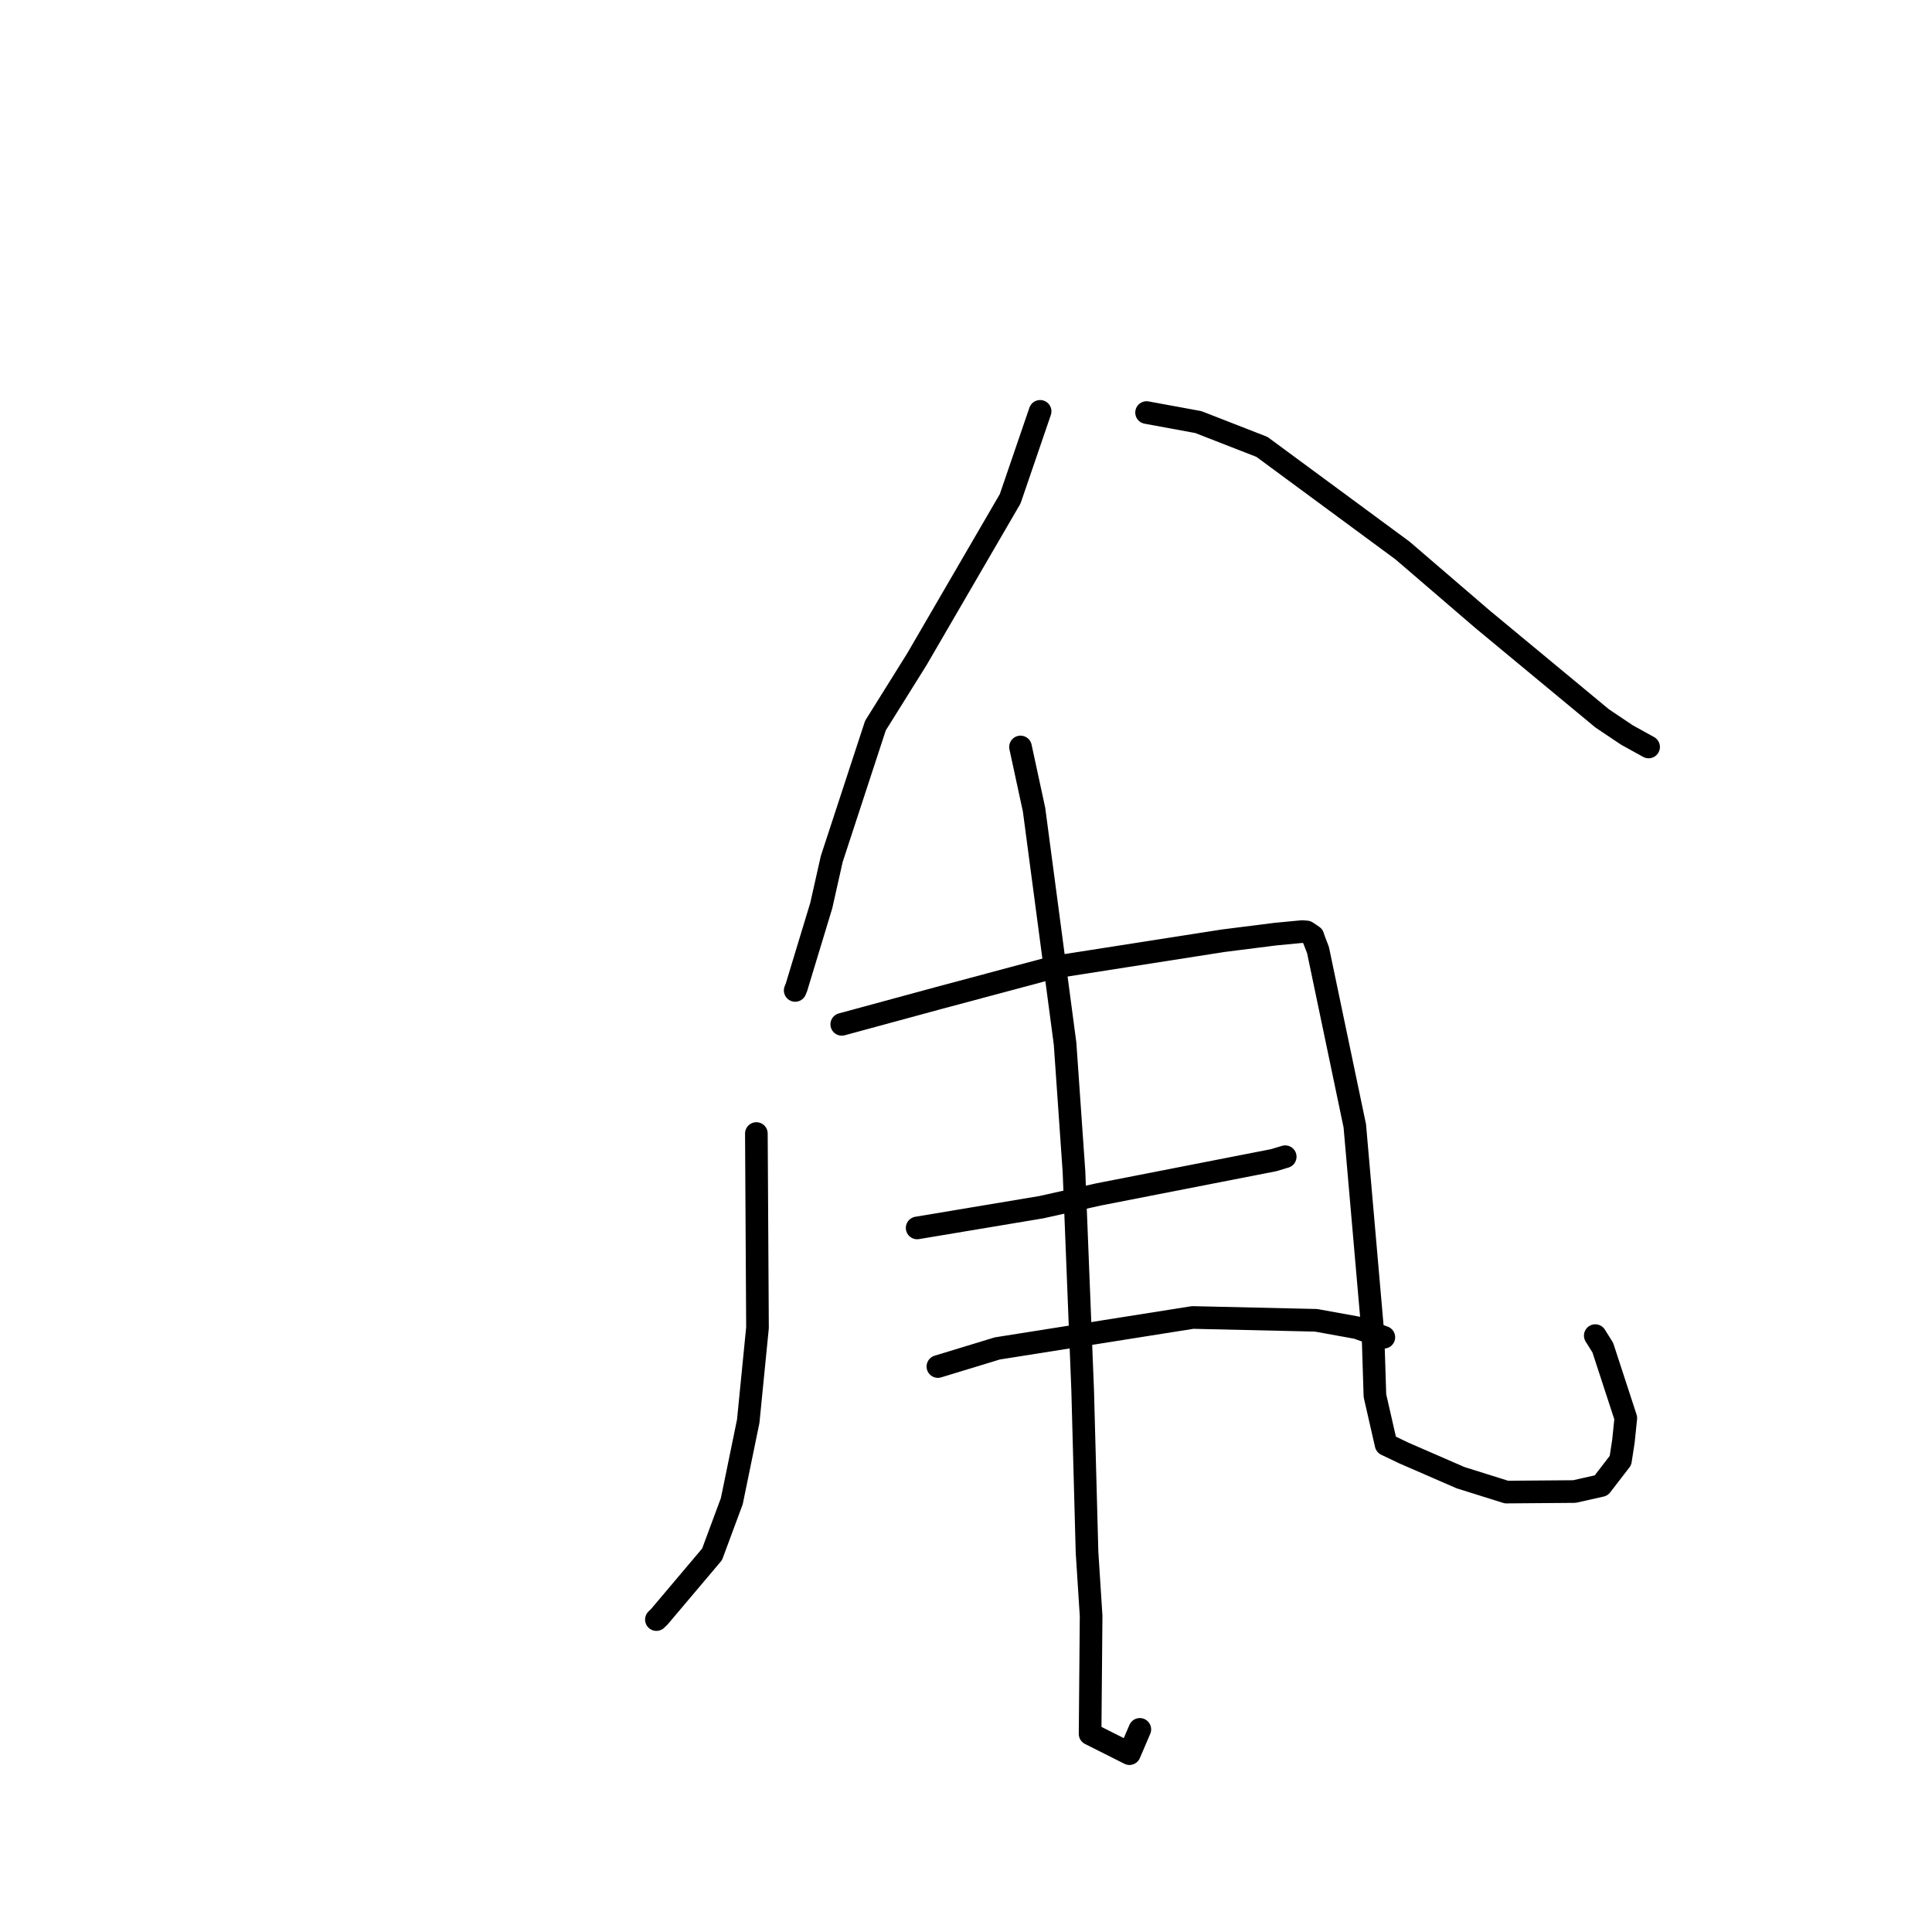 <?xml version="1.0" standalone="no"?>
    <svg width="256" height="256" xmlns="http://www.w3.org/2000/svg" version="1.1">
    <polyline stroke="black" stroke-width="3" stroke-linecap="round" fill="transparent" stroke-linejoin="round" points="137.821 54.506 133.855 66.088 121.489 87.357 115.999 96.147 110.209 113.824 108.825 119.98 105.532 130.832 105.367 131.237 " />
        <polyline stroke="black" stroke-width="3" stroke-linecap="round" fill="transparent" stroke-linejoin="round" points="151.927 54.666 158.783 55.927 167.215 59.215 185.848 72.95 196.44 82.052 212.294 95.189 215.586 97.397 218.42 98.962 218.445 98.976 218.447 98.977 218.448 98.978 " />
        <polyline stroke="black" stroke-width="3" stroke-linecap="round" fill="transparent" stroke-linejoin="round" points="100.223 150.2 100.372 175.937 99.144 188.319 96.968 198.911 94.352 205.958 87.37 214.221 86.976 214.602 " />
        <polyline stroke="black" stroke-width="3" stroke-linecap="round" fill="transparent" stroke-linejoin="round" points="111.538 135.731 124.283 132.27 139.648 128.159 162.073 124.653 169.008 123.776 172.56 123.438 173.129 123.486 173.959 124.043 173.977 124.09 174.106 124.494 174.643 125.891 179.518 149.18 181.927 176.787 182.185 184.935 183.663 191.405 186.054 192.549 193.54 195.804 199.61 197.708 208.621 197.637 212.166 196.838 214.718 193.525 215.112 190.974 215.427 187.902 212.378 178.568 211.381 176.976 " />
        <polyline stroke="black" stroke-width="3" stroke-linecap="round" fill="transparent" stroke-linejoin="round" points="135.222 98.978 137.019 107.294 141.128 138.293 142.308 155.246 143.46 184.257 144.037 205.674 144.578 214.114 144.443 229.744 149.657 232.367 151.034 229.152 " />
        <polyline stroke="black" stroke-width="3" stroke-linecap="round" fill="transparent" stroke-linejoin="round" points="121.527 162.707 137.973 159.96 145.553 158.27 168.764 153.731 170.144 153.317 170.296 153.271 170.297 153.271 170.298 153.271 " />
        <polyline stroke="black" stroke-width="3" stroke-linecap="round" fill="transparent" stroke-linejoin="round" points="124.275 181.073 132.149 178.674 158.036 174.573 174.388 174.947 179.793 175.926 183.04 177.077 183.365 177.193 " />
        </svg>